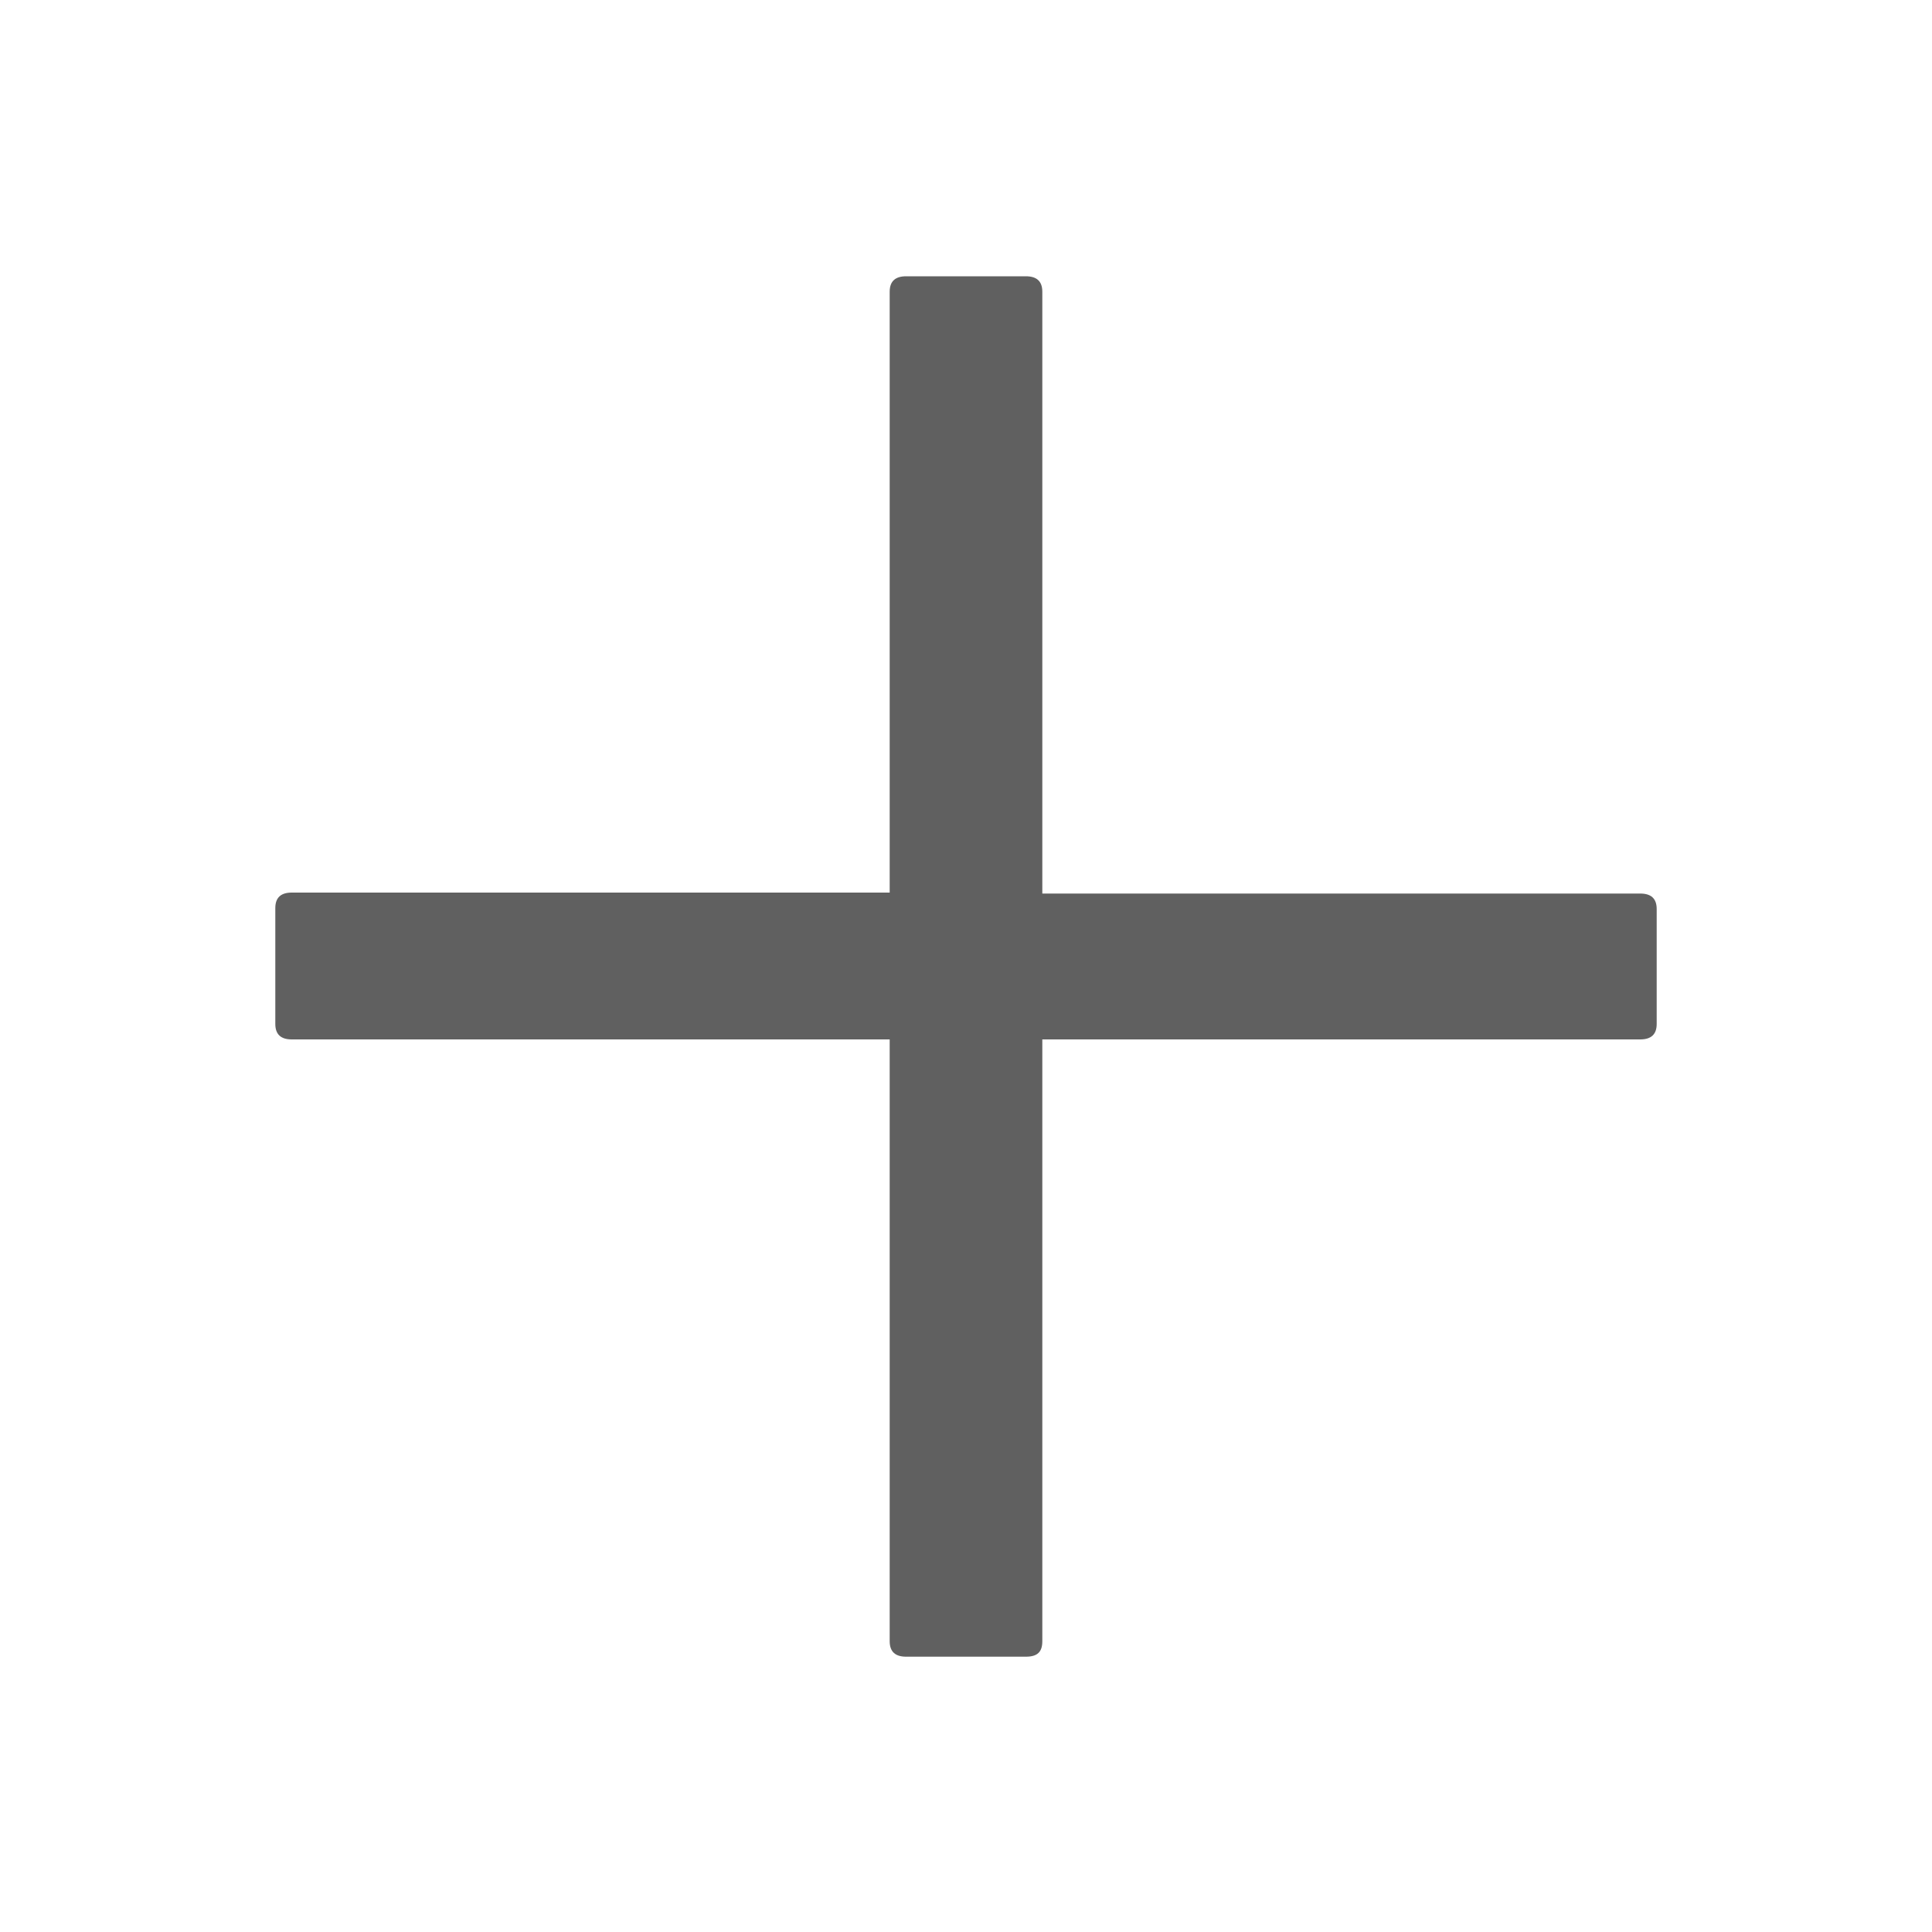 <?xml version="1.0" encoding="utf-8"?>
<!-- Generator: Adobe Illustrator 22.1.0, SVG Export Plug-In . SVG Version: 6.00 Build 0)  -->
<svg version="1.1" id="图层_1" xmlns="http://www.w3.org/2000/svg" xmlns:xlink="http://www.w3.org/1999/xlink" x="0px" y="0px"
	 viewBox="0 0 200 200" style="enable-background:new 0 0 200 200;" xml:space="preserve">
<style type="text/css">
	.st0{fill:#606060;}
</style>
<path class="st0" d="M106.2,28.6c1.1,0,1.7,0.5,1.7,1.6v62.3h61.9c1.1,0,1.7,0.5,1.7,1.6V106c0,1.1-0.6,1.6-1.7,1.6h-61.9v62.3
	c0,1.1-0.5,1.6-1.7,1.6H93.8c-1.1,0-1.7-0.5-1.7-1.6l0-62.3H30.2c-1.1,0-1.7-0.5-1.7-1.6V94c0-1.1,0.6-1.6,1.7-1.6l61.9,0V30.2
	c0-1.1,0.6-1.6,1.7-1.6L106.2,28.6L106.2,28.6z"/>
</svg>

